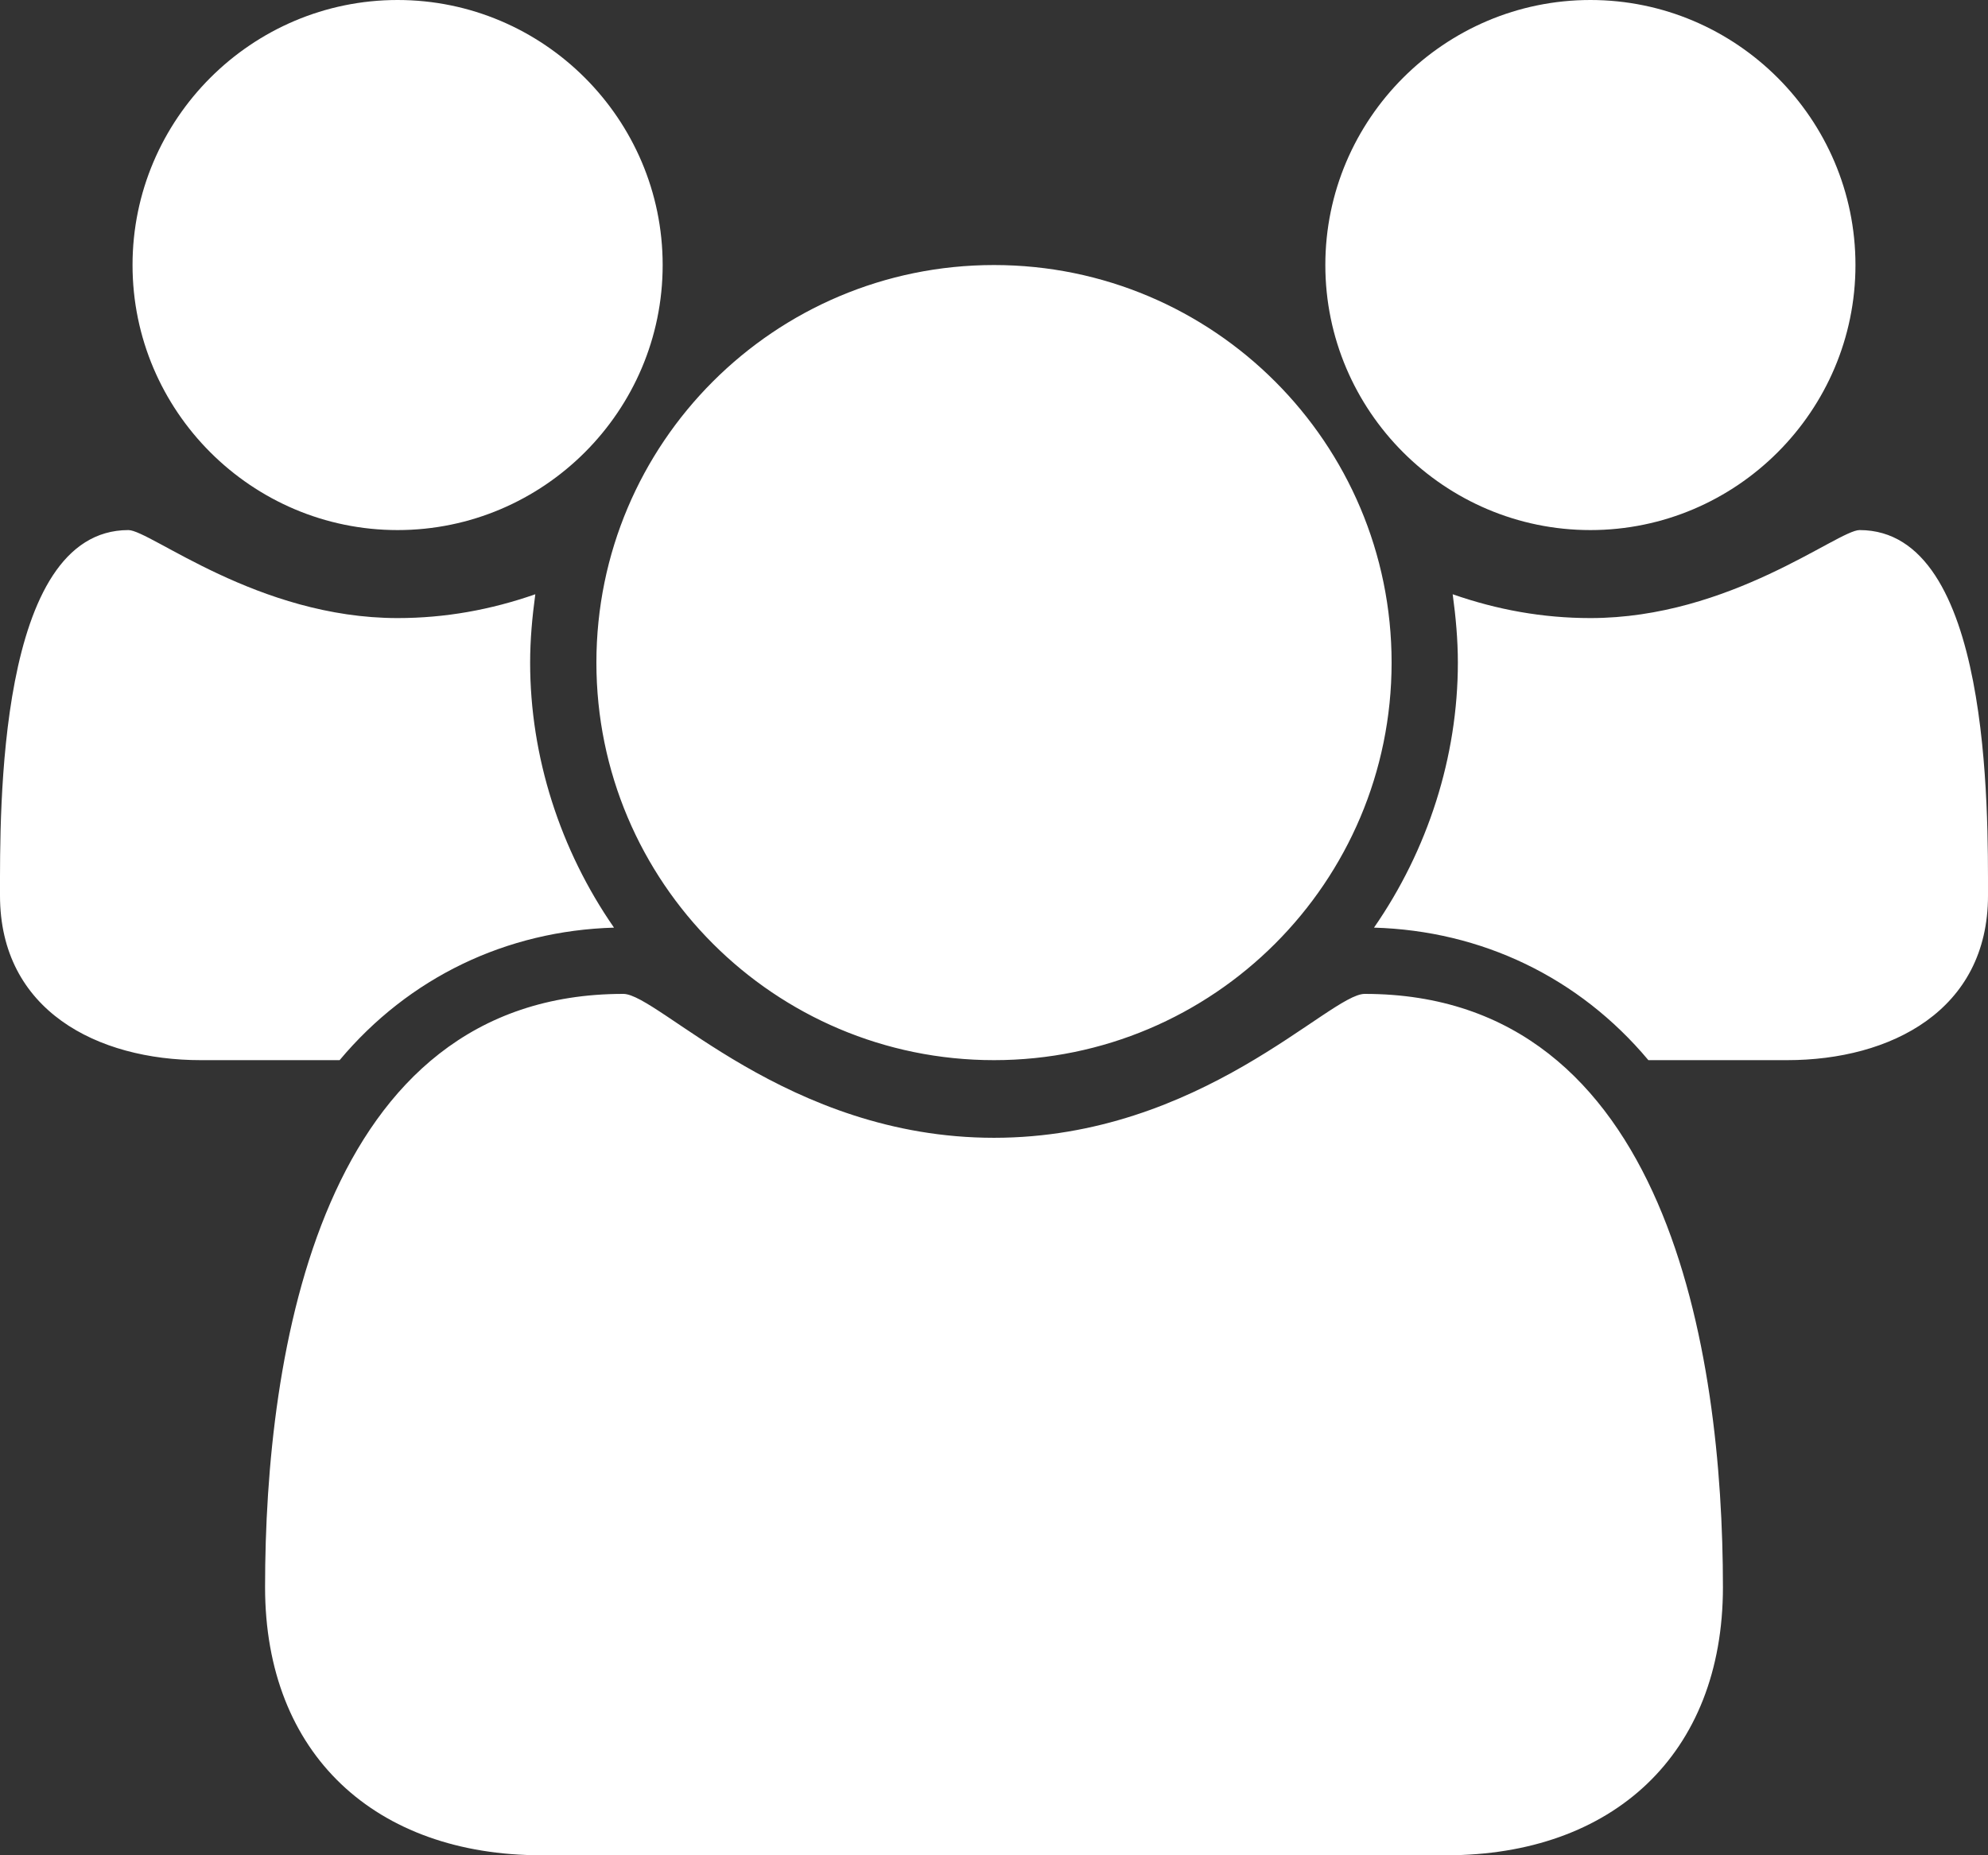 <!-- Generated by IcoMoon.io -->
<svg version="1.1" xmlns="http://www.w3.org/2000/svg" width="480" height="448" viewBox="0 0 480 448">
<rect x="0" y="0" width="480" height="448" fill="#333333" stroke="none"/>
<title></title>
<g id="icomoon-ignore">
</g>
<path fill="#ffffff" d="M148.25 224c-26 0.75-49.5 12-66.25 32h-33.5c-25 0-48.5-12-48.5-39.75 0-20.25-0.75-88.25 31-88.25 5.25 0 31.25 21.25 65 21.25 11.5 0 22.5-2 33.25-5.75-0.75 5.5-1.25 11-1.25 16.5 0 22.75 7.25 45.25 20.25 64zM416 383.25c0 40.5-26.75 64.75-66.75 64.75h-218.5c-40 0-66.75-24.25-66.75-64.75 0-56.5 13.25-143.25 86.5-143.25 8.5 0 39.5 34.75 89.5 34.75s81-34.75 89.5-34.75c73.25 0 86.5 86.75 86.5 143.25zM160 64c0 35.25-28.75 64-64 64s-64-28.75-64-64 28.75-64 64-64 64 28.75 64 64zM336 160c0 53-43 96-96 96s-96-43-96-96 43-96 96-96 96 43 96 96zM480 216.25c0 27.75-23.5 39.75-48.5 39.75h-33.5c-16.75-20-40.25-31.25-66.25-32 13-18.75 20.25-41.25 20.25-64 0-5.5-0.5-11-1.25-16.5 10.75 3.75 21.75 5.75 33.25 5.75 33.75 0 59.75-21.25 65-21.25 31.75 0 31 68 31 88.25zM448 64c0 35.25-28.75 64-64 64s-64-28.75-64-64 28.75-64 64-64 64 28.75 64 64z"></path>
</svg>
